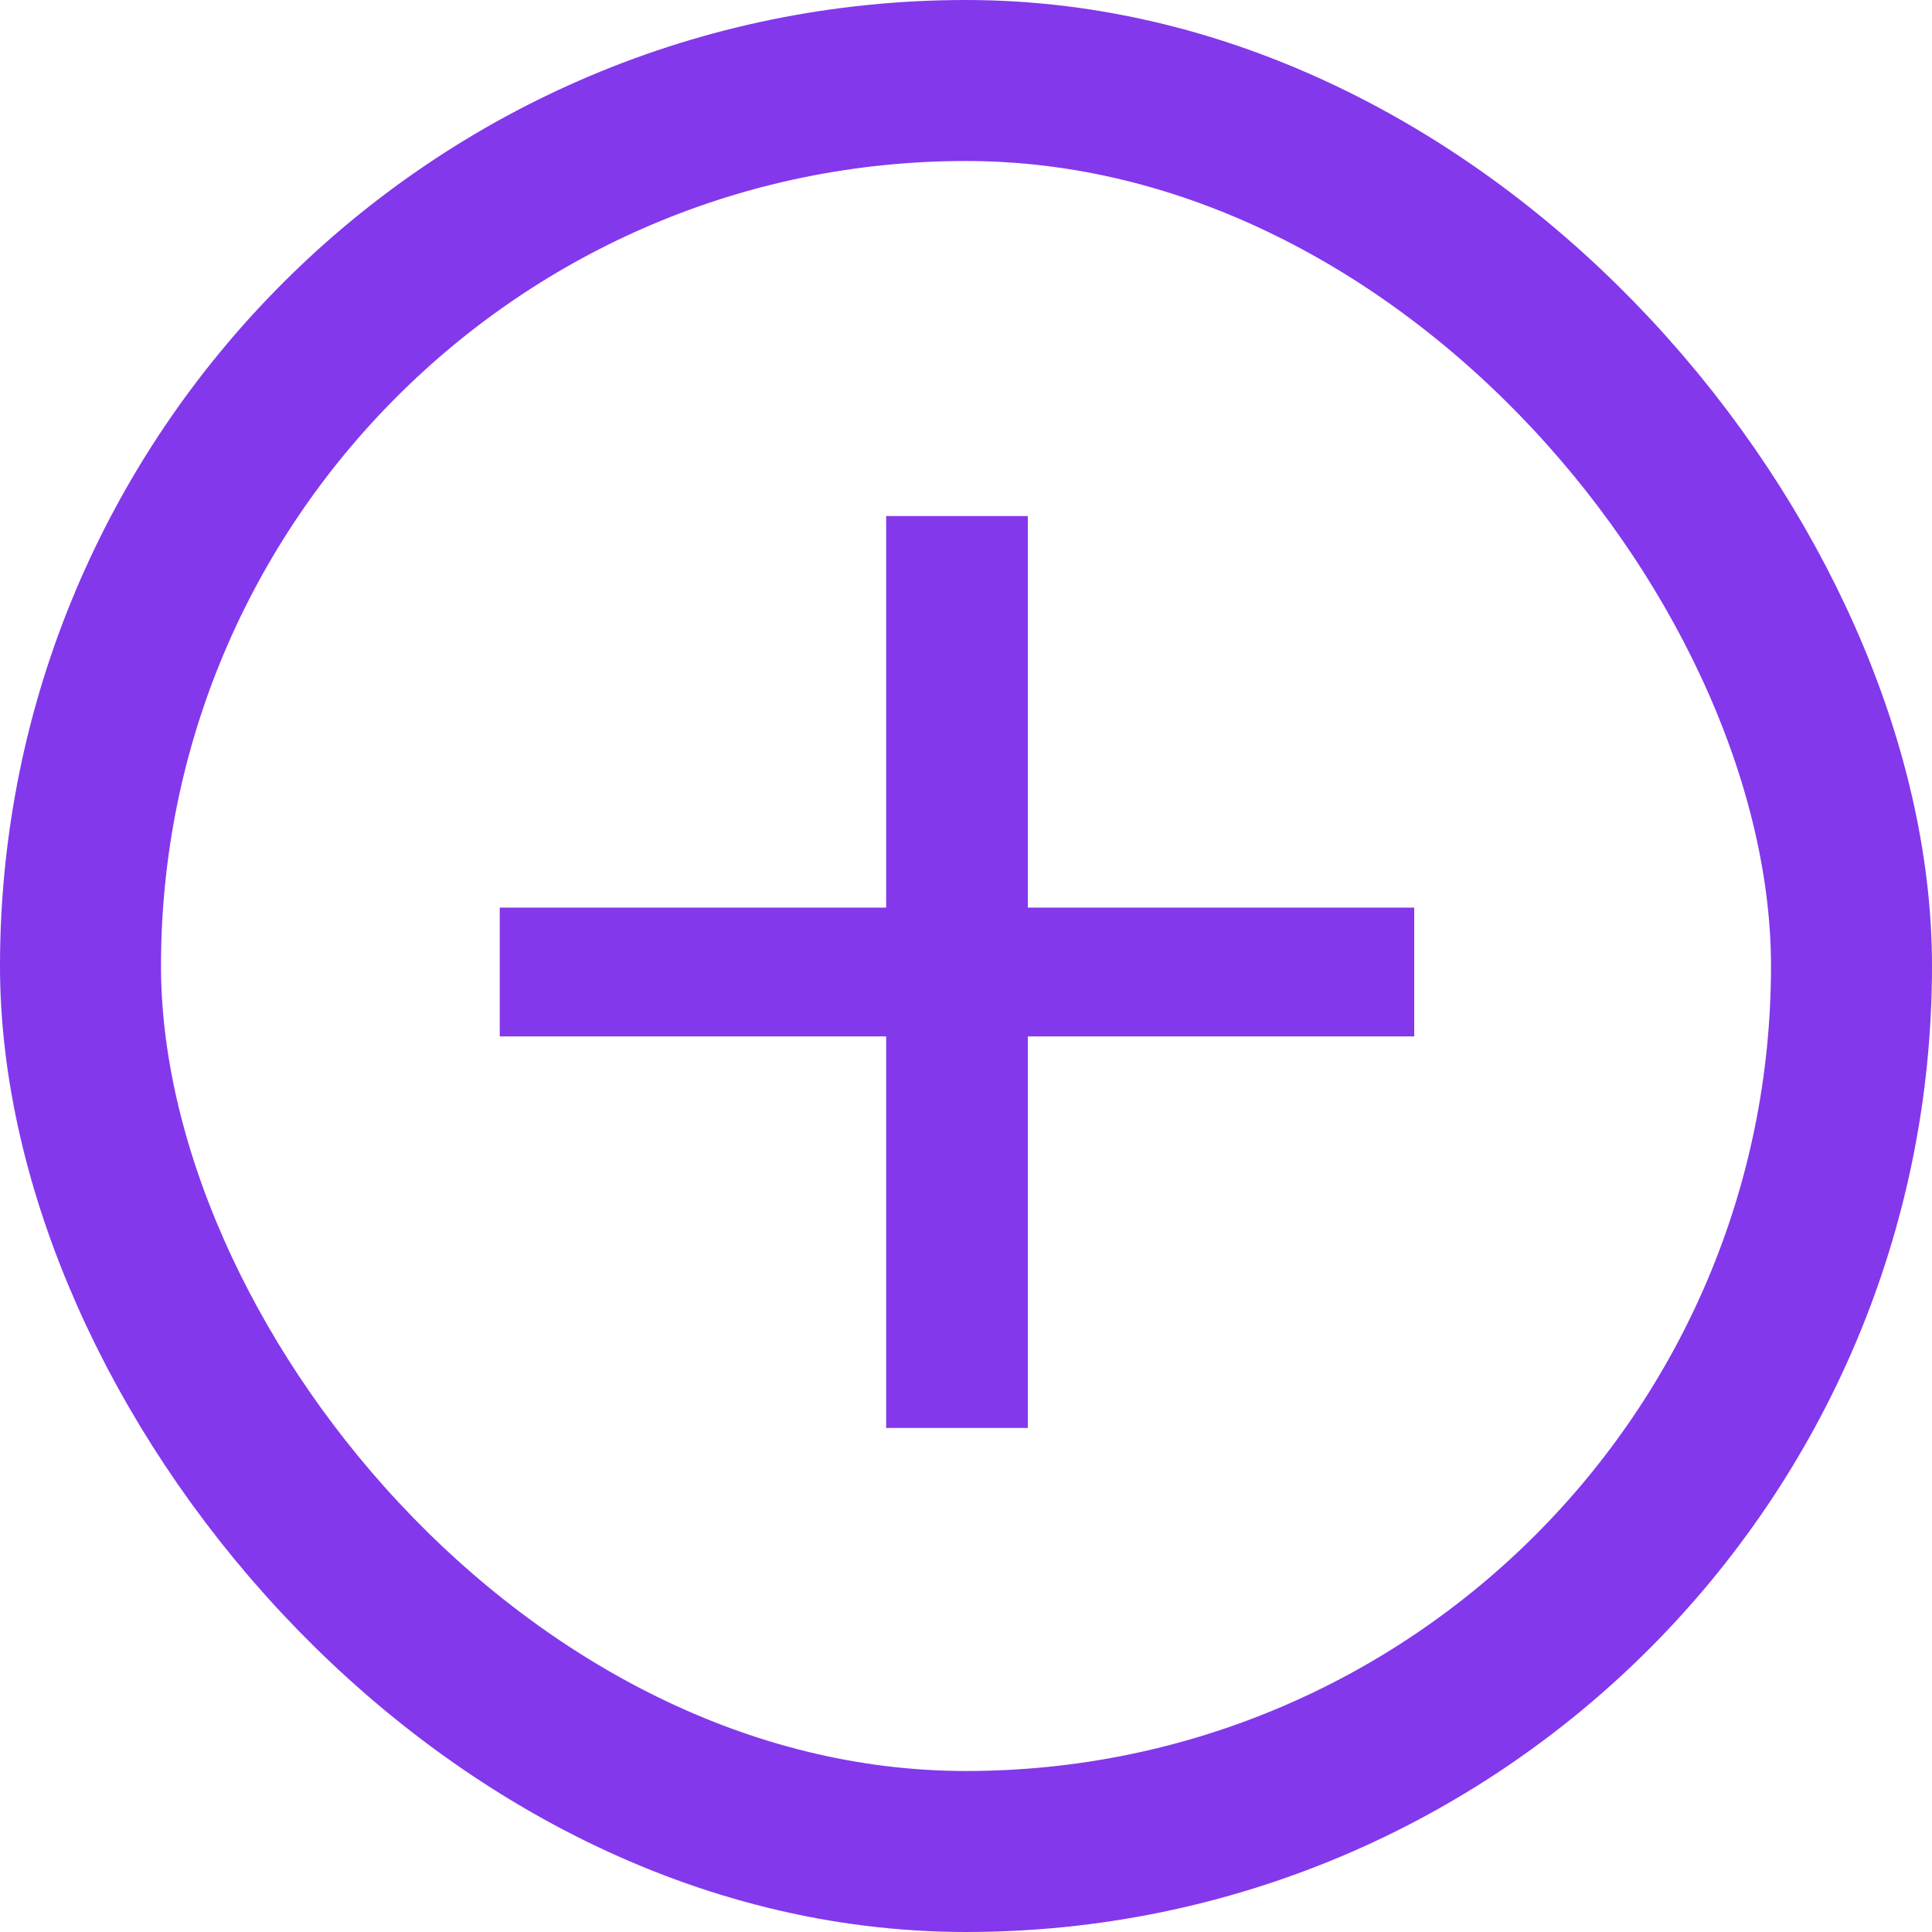 <svg  viewBox="0 0 18 18" fill="none" xmlns="http://www.w3.org/2000/svg">
<rect x="0.75" y="0.75" width="16.5" height="16.5" rx="8.25" stroke="#8338EC" stroke-width="1.5"/>
<path d="M9.576 8.456H13.176V9.656H9.576V13.304H8.256V9.656H4.656V8.456H8.256V4.808H9.576V8.456Z" fill="#8338EC"/>
</svg>
